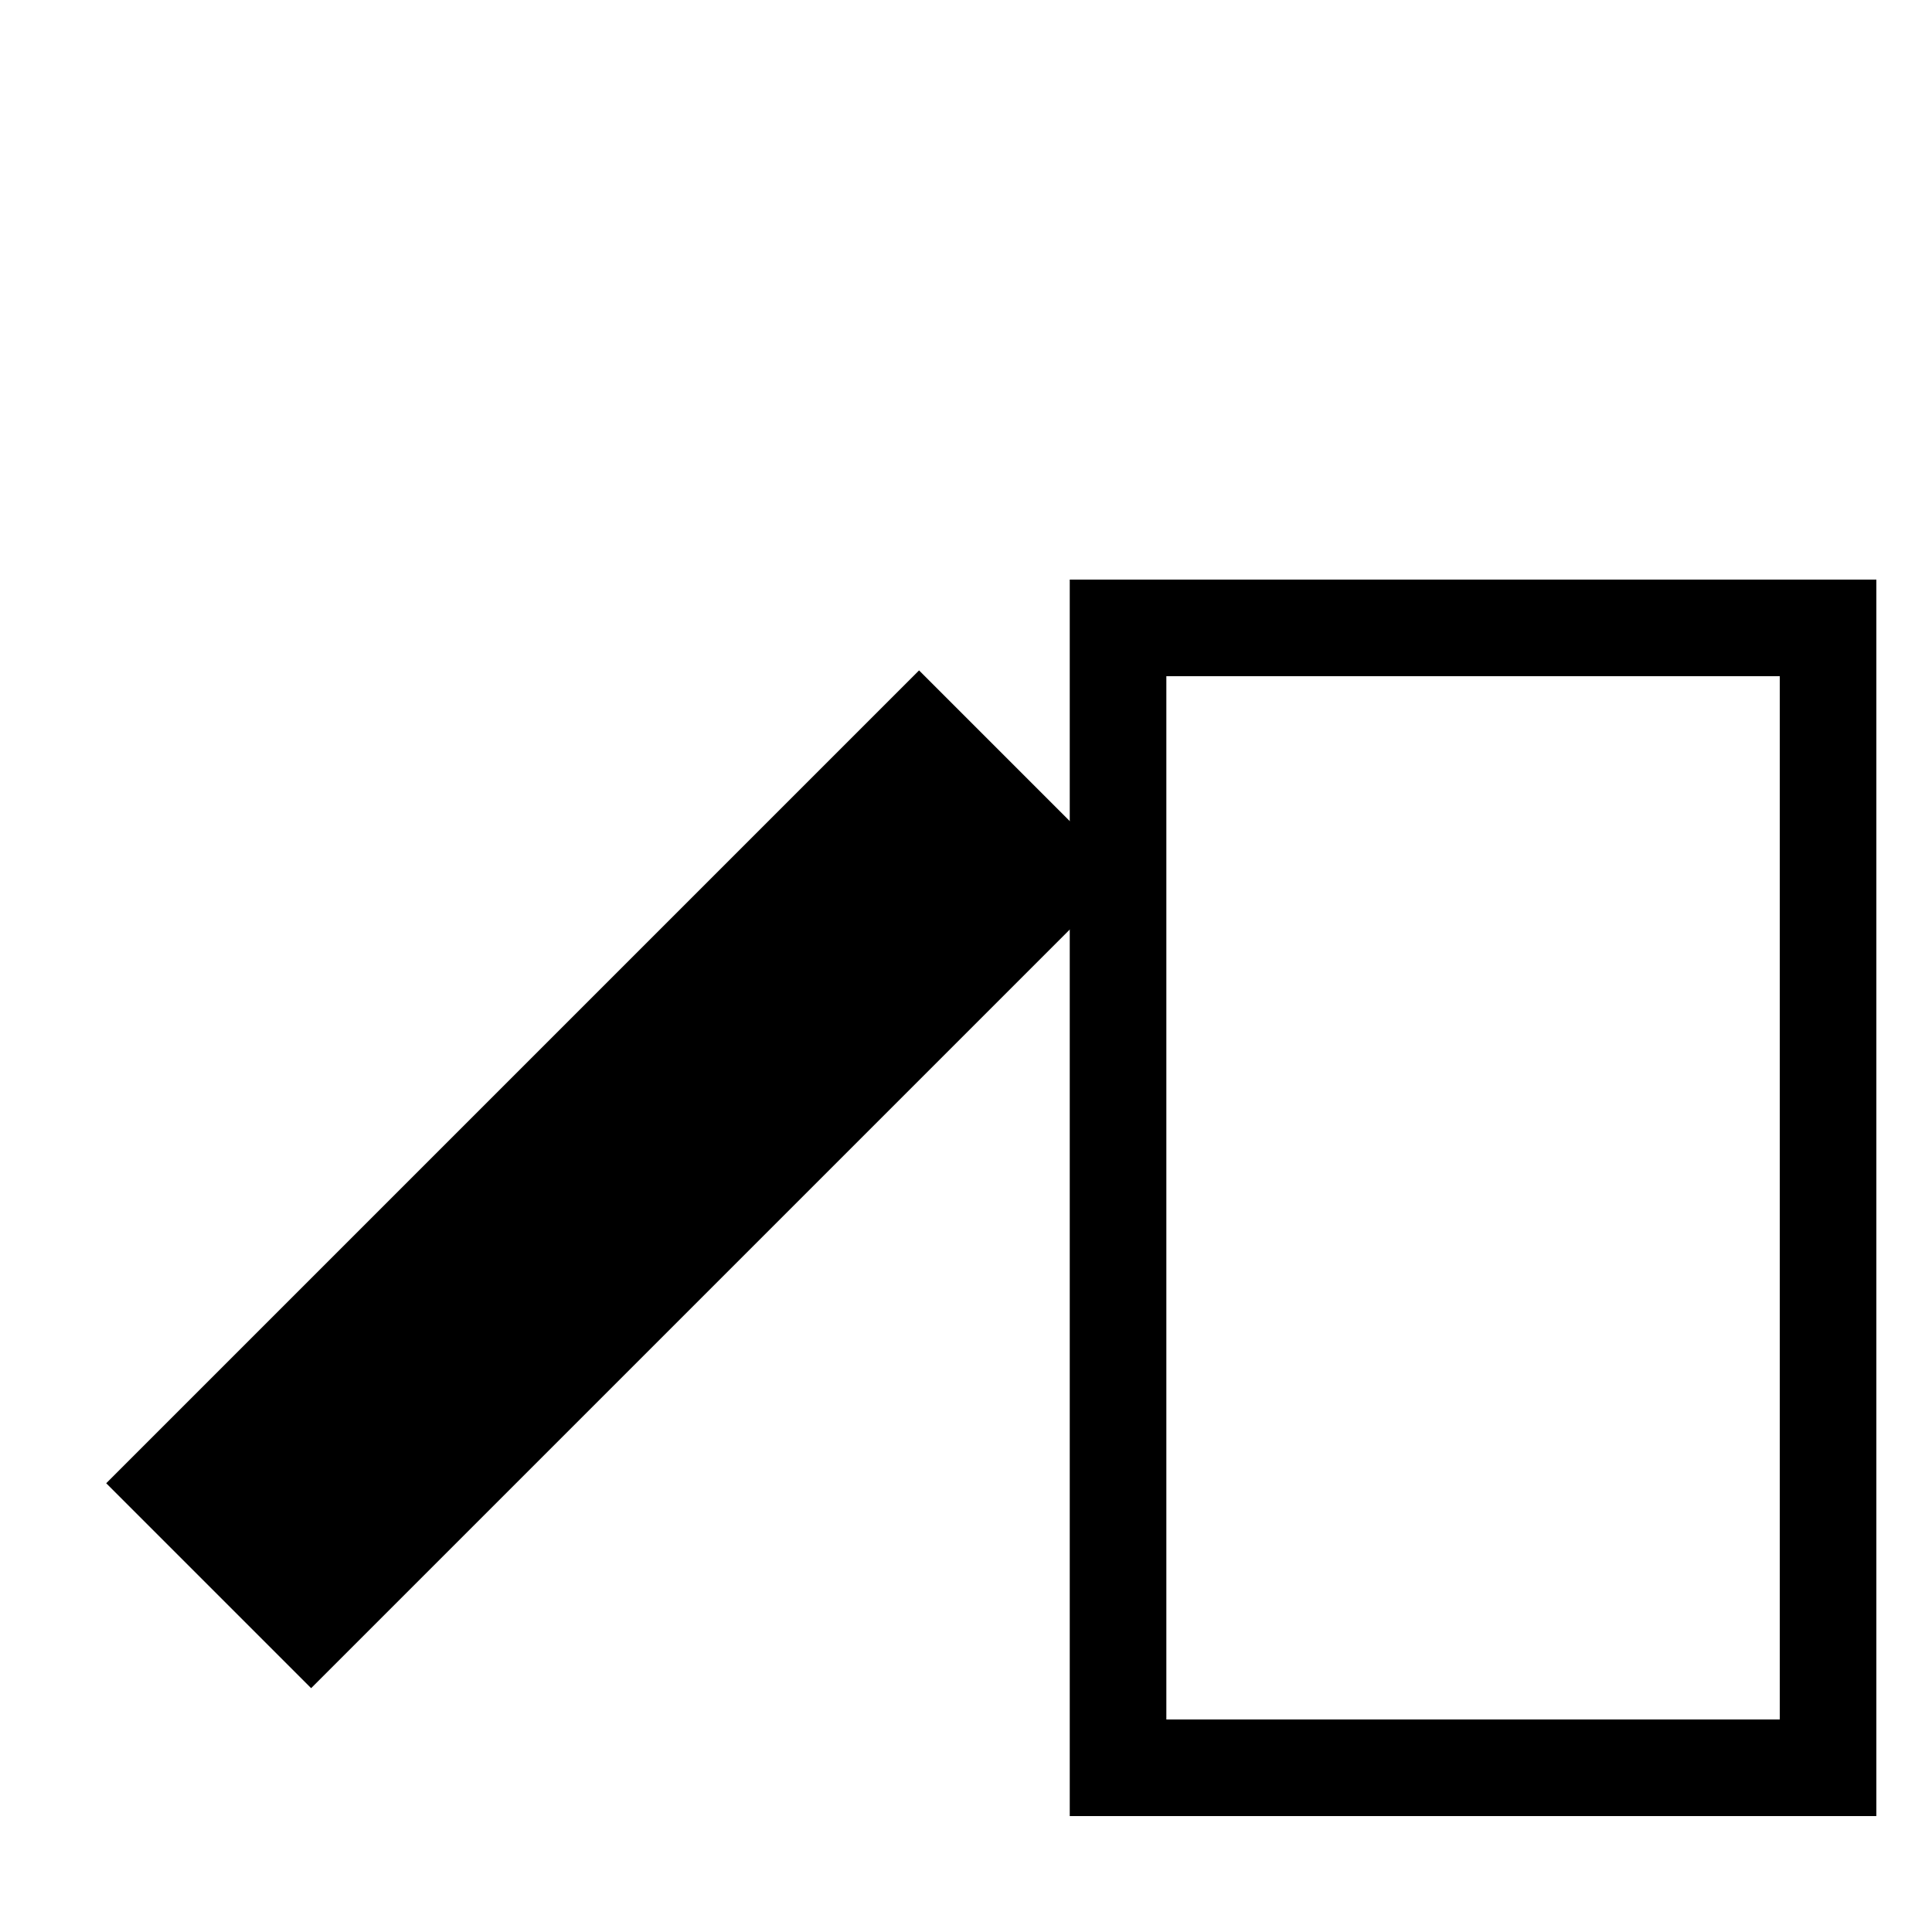 <?xml version="1.0"?>
<svg width="100" height="100" xmlns="http://www.w3.org/2000/svg" xmlns:svg="http://www.w3.org/2000/svg">
 <!-- Created with SVG-edit - https://github.com/SVG-Edit/svgedit-->
 <g class="layer">
  <title>Layer 1</title>
  <rect fill="none" height="59" id="svg_1" stroke="#000000" stroke-width="5" transform="matrix(1 0 0 1 0 0)" width="36.75" x="57.87" y="32.5"/>
  <line fill="none" id="svg_4" stroke="#000000" stroke-width="15" transform="rotate(45 31.839 61.036)" x1="31.84" x2="31.84" y1="90.79" y2="31.29"/>
 </g>
</svg>